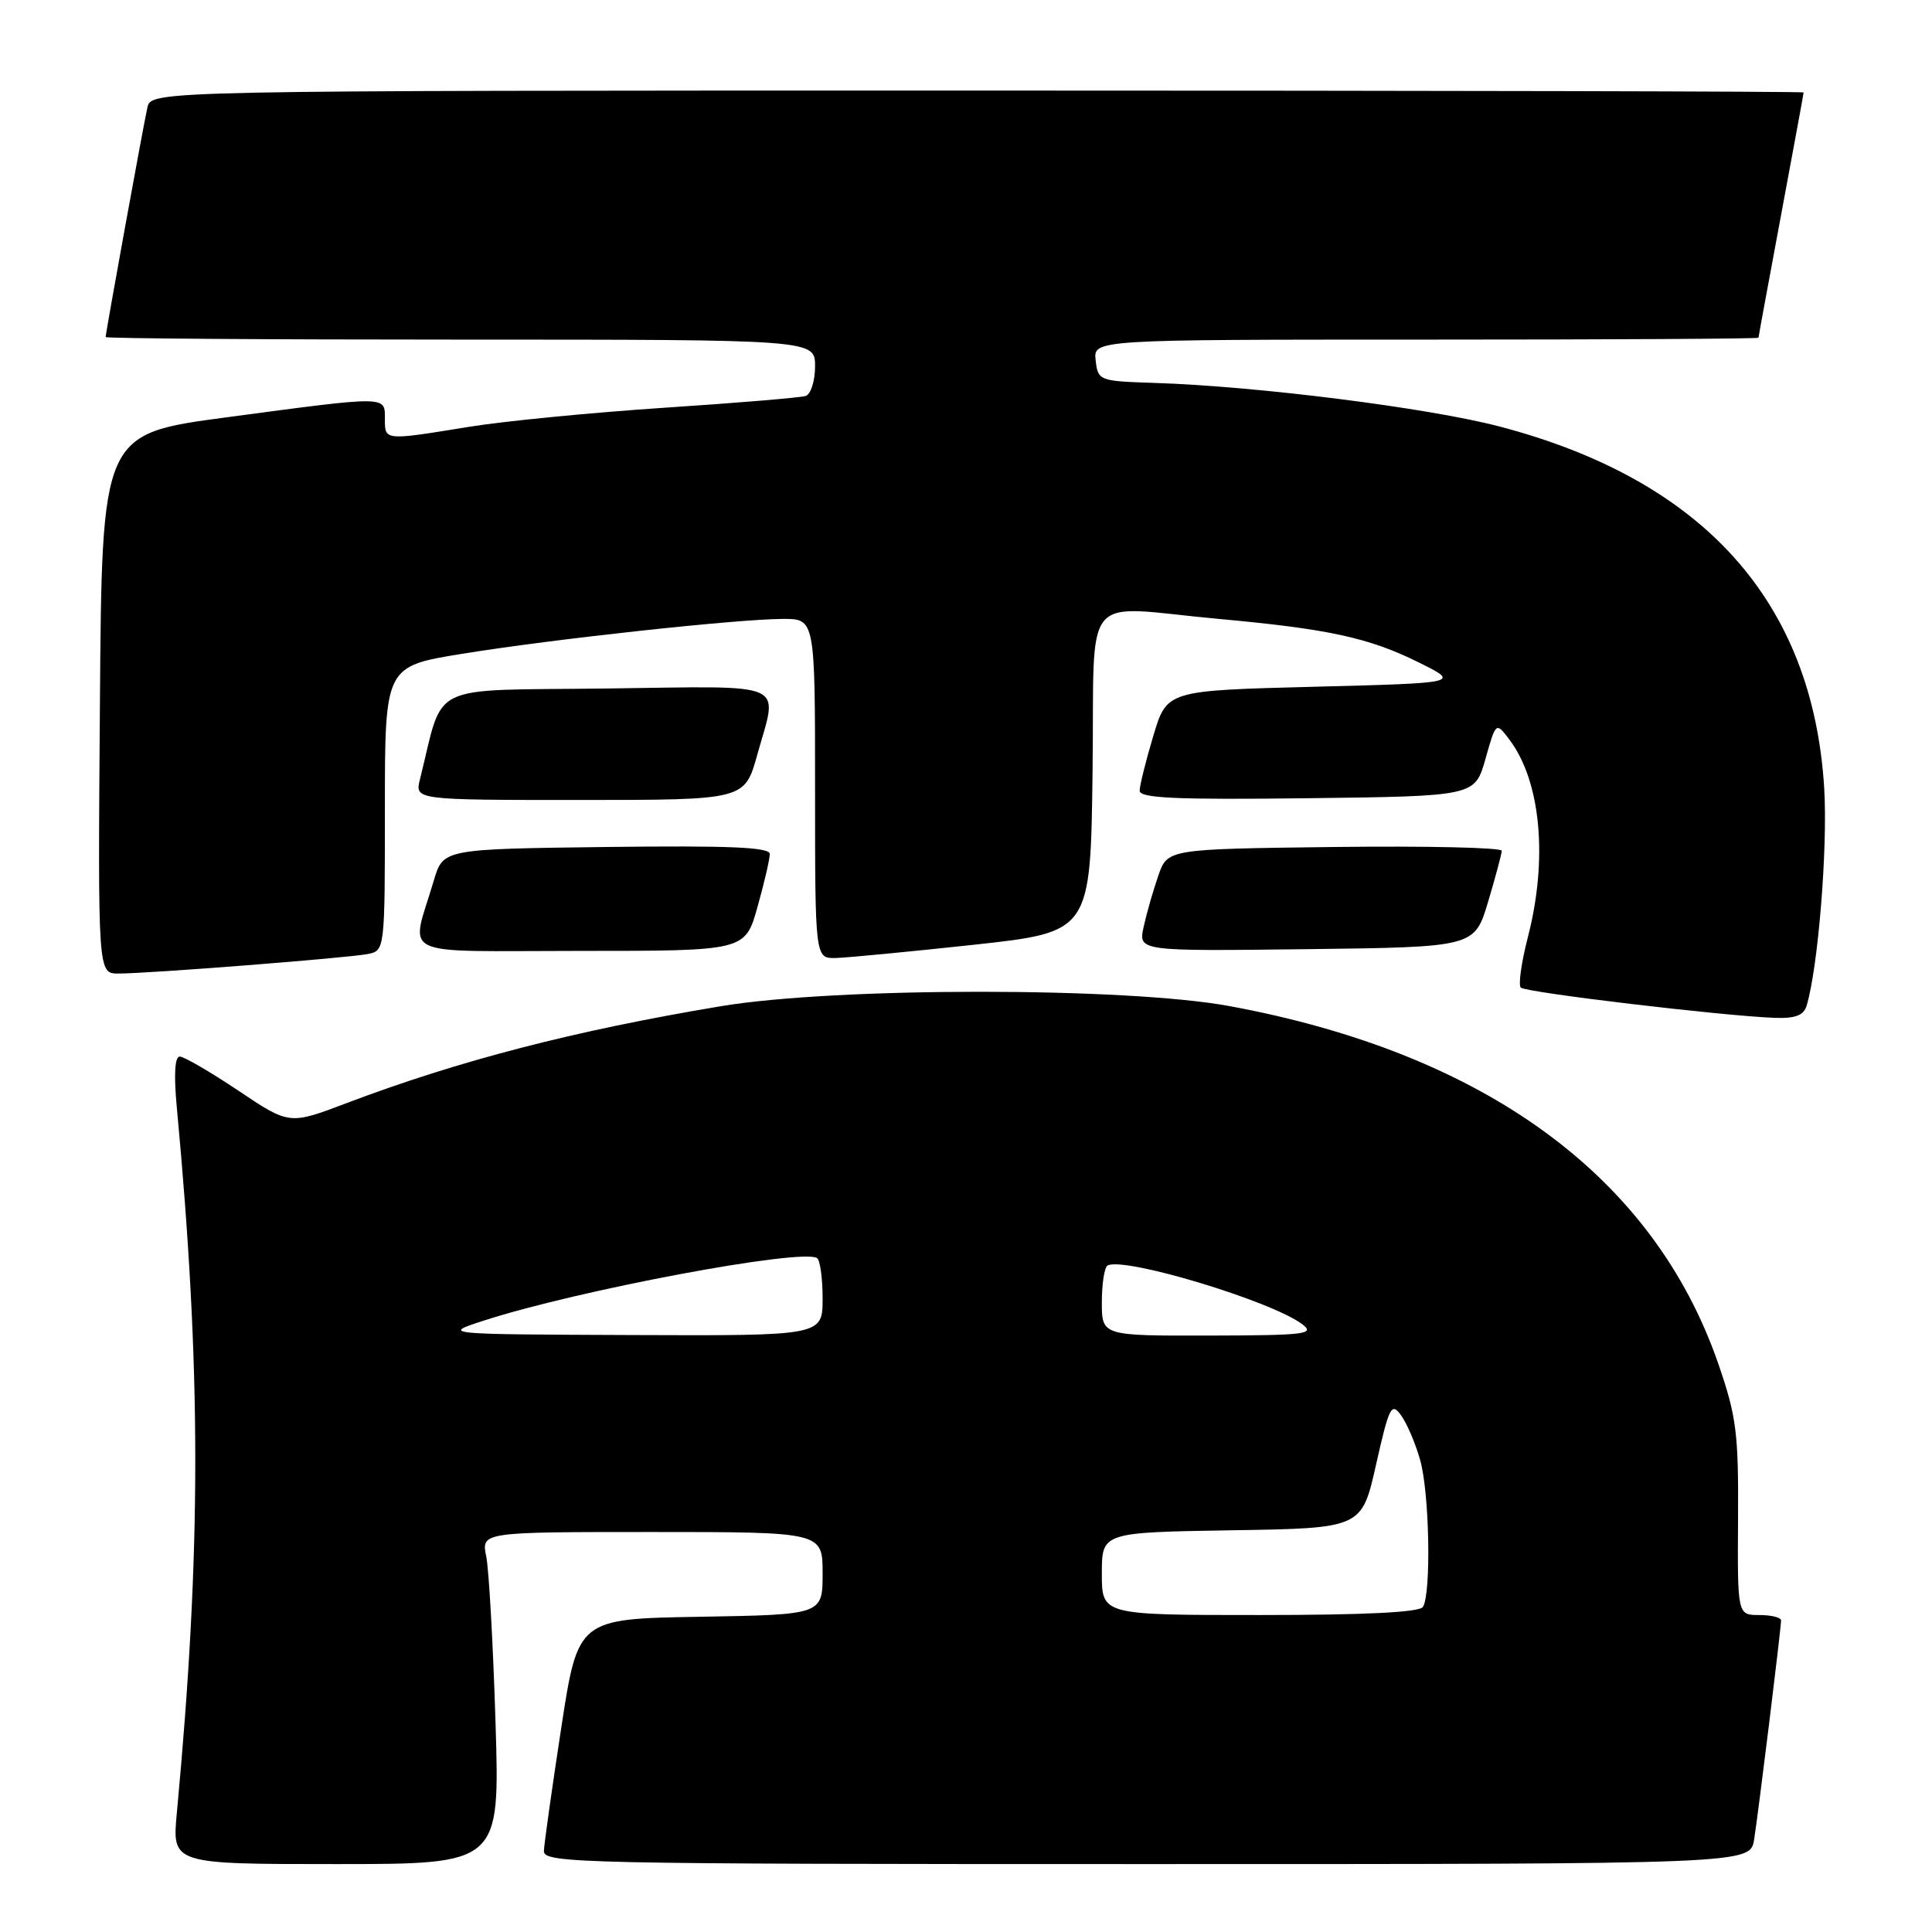 <?xml version="1.0" encoding="UTF-8" standalone="no"?>
<!DOCTYPE svg PUBLIC "-//W3C//DTD SVG 1.1//EN" "http://www.w3.org/Graphics/SVG/1.1/DTD/svg11.dtd" >
<svg xmlns="http://www.w3.org/2000/svg" xmlns:xlink="http://www.w3.org/1999/xlink" version="1.1" viewBox="0 0 256 256">
 <g >
 <path fill="currentColor"
d=" M 65.66 228.25 C 65.34 217.94 64.79 208.04 64.43 206.25 C 63.77 203.00 63.77 203.00 86.39 203.00 C 109.00 203.00 109.00 203.00 109.00 208.48 C 109.00 213.95 109.00 213.95 92.79 214.23 C 76.58 214.50 76.58 214.50 74.36 229.00 C 73.14 236.97 72.11 244.29 72.07 245.25 C 72.00 246.90 76.45 247.00 151.95 247.00 C 231.91 247.00 231.91 247.00 232.43 243.75 C 233.01 240.07 236.00 215.79 236.00 214.71 C 236.00 214.32 234.70 214.00 233.11 214.00 C 230.22 214.00 230.22 214.00 230.30 201.25 C 230.37 189.86 230.09 187.67 227.67 180.67 C 219.10 155.90 196.80 139.59 162.96 133.32 C 149.23 130.78 110.80 130.78 95.50 133.33 C 76.10 136.57 60.85 140.52 45.92 146.17 C 38.34 149.05 38.34 149.05 31.59 144.52 C 27.88 142.04 24.38 140.00 23.82 140.00 C 23.16 140.00 23.02 142.40 23.43 146.75 C 26.69 181.66 26.69 205.34 23.43 240.25 C 22.80 247.00 22.80 247.00 44.52 247.00 C 66.24 247.00 66.24 247.00 65.66 228.25 Z  M 239.39 133.25 C 240.91 128.17 242.19 112.39 241.72 104.50 C 240.23 79.76 225.76 63.62 198.72 56.52 C 189.33 54.05 166.55 51.17 153.00 50.74 C 145.63 50.50 145.49 50.45 145.18 47.75 C 144.87 45.00 144.87 45.00 188.93 45.00 C 213.17 45.00 233.00 44.89 233.01 44.75 C 233.01 44.61 234.36 37.30 236.00 28.50 C 237.64 19.70 238.99 12.39 238.99 12.25 C 239.00 12.11 189.73 12.00 129.52 12.00 C 20.04 12.00 20.04 12.00 19.53 14.25 C 18.99 16.65 14.00 44.09 14.00 44.66 C 14.00 44.85 35.15 45.00 61.00 45.00 C 108.00 45.00 108.00 45.00 108.00 48.53 C 108.00 50.47 107.44 52.25 106.75 52.47 C 106.06 52.69 97.62 53.40 88.00 54.03 C 78.38 54.67 66.67 55.81 62.00 56.58 C 50.89 58.39 51.00 58.40 51.00 55.50 C 51.00 52.43 51.49 52.43 30.00 55.30 C 13.50 57.50 13.50 57.50 13.24 93.25 C 12.97 129.00 12.97 129.00 15.69 129.00 C 19.73 129.00 46.15 126.93 48.75 126.41 C 50.99 125.96 51.00 125.86 51.00 107.13 C 51.00 88.29 51.00 88.29 61.25 86.63 C 73.26 84.68 97.65 82.03 103.75 82.01 C 108.00 82.00 108.00 82.00 108.00 104.50 C 108.00 127.00 108.00 127.00 110.75 126.94 C 112.26 126.90 120.47 126.11 129.00 125.19 C 144.50 123.50 144.50 123.50 144.77 102.25 C 145.08 77.68 142.91 80.31 161.50 82.01 C 176.05 83.34 181.40 84.50 188.00 87.78 C 193.50 90.50 193.50 90.50 174.06 91.00 C 154.62 91.50 154.62 91.50 152.82 97.50 C 151.83 100.80 151.02 104.07 151.01 104.77 C 151.00 105.76 155.78 105.98 173.22 105.77 C 195.43 105.50 195.43 105.50 196.83 100.57 C 198.22 95.64 198.22 95.64 200.01 98.01 C 204.18 103.54 205.13 113.84 202.44 124.22 C 201.59 127.52 201.17 130.51 201.51 130.86 C 202.15 131.51 228.39 134.63 235.18 134.87 C 237.90 134.97 239.00 134.54 239.39 133.25 Z  M 100.37 120.18 C 101.27 116.99 102.00 113.83 102.00 113.16 C 102.00 112.26 96.71 112.03 80.36 112.23 C 58.72 112.50 58.72 112.50 57.48 116.68 C 54.41 127.09 52.15 126.00 76.85 126.00 C 98.74 126.00 98.74 126.00 100.37 120.18 Z  M 197.18 119.50 C 198.16 116.20 198.98 113.15 198.99 112.73 C 198.99 112.31 189.03 112.08 176.85 112.23 C 154.70 112.50 154.70 112.50 153.48 116.04 C 152.80 117.98 151.93 121.03 151.54 122.81 C 150.83 126.04 150.83 126.04 173.11 125.77 C 195.38 125.50 195.38 125.50 197.18 119.50 Z  M 100.34 100.02 C 103.09 90.12 104.91 90.92 80.31 91.23 C 56.28 91.53 58.90 90.25 55.65 103.25 C 54.96 106.00 54.96 106.00 76.82 106.00 C 98.67 106.00 98.67 106.00 100.34 100.02 Z  M 146.00 208.52 C 146.00 203.05 146.00 203.05 163.22 202.77 C 180.44 202.50 180.44 202.50 182.34 194.05 C 184.07 186.37 184.37 185.78 185.64 187.52 C 186.41 188.58 187.56 191.25 188.18 193.47 C 189.41 197.78 189.66 211.12 188.55 212.92 C 188.11 213.64 180.89 214.00 166.94 214.00 C 146.00 214.00 146.00 214.00 146.00 208.52 Z  M 64.13 174.98 C 76.53 170.96 106.04 165.42 108.25 166.69 C 108.66 166.92 109.00 169.34 109.00 172.06 C 109.00 177.00 109.00 177.00 83.75 176.90 C 58.50 176.80 58.50 176.80 64.13 174.98 Z  M 146.00 172.56 C 146.00 170.12 146.34 167.93 146.75 167.69 C 148.89 166.48 168.47 172.38 172.56 175.47 C 174.30 176.78 173.00 176.94 160.25 176.97 C 146.00 177.00 146.00 177.00 146.00 172.56 Z "/>
</g>
</svg>